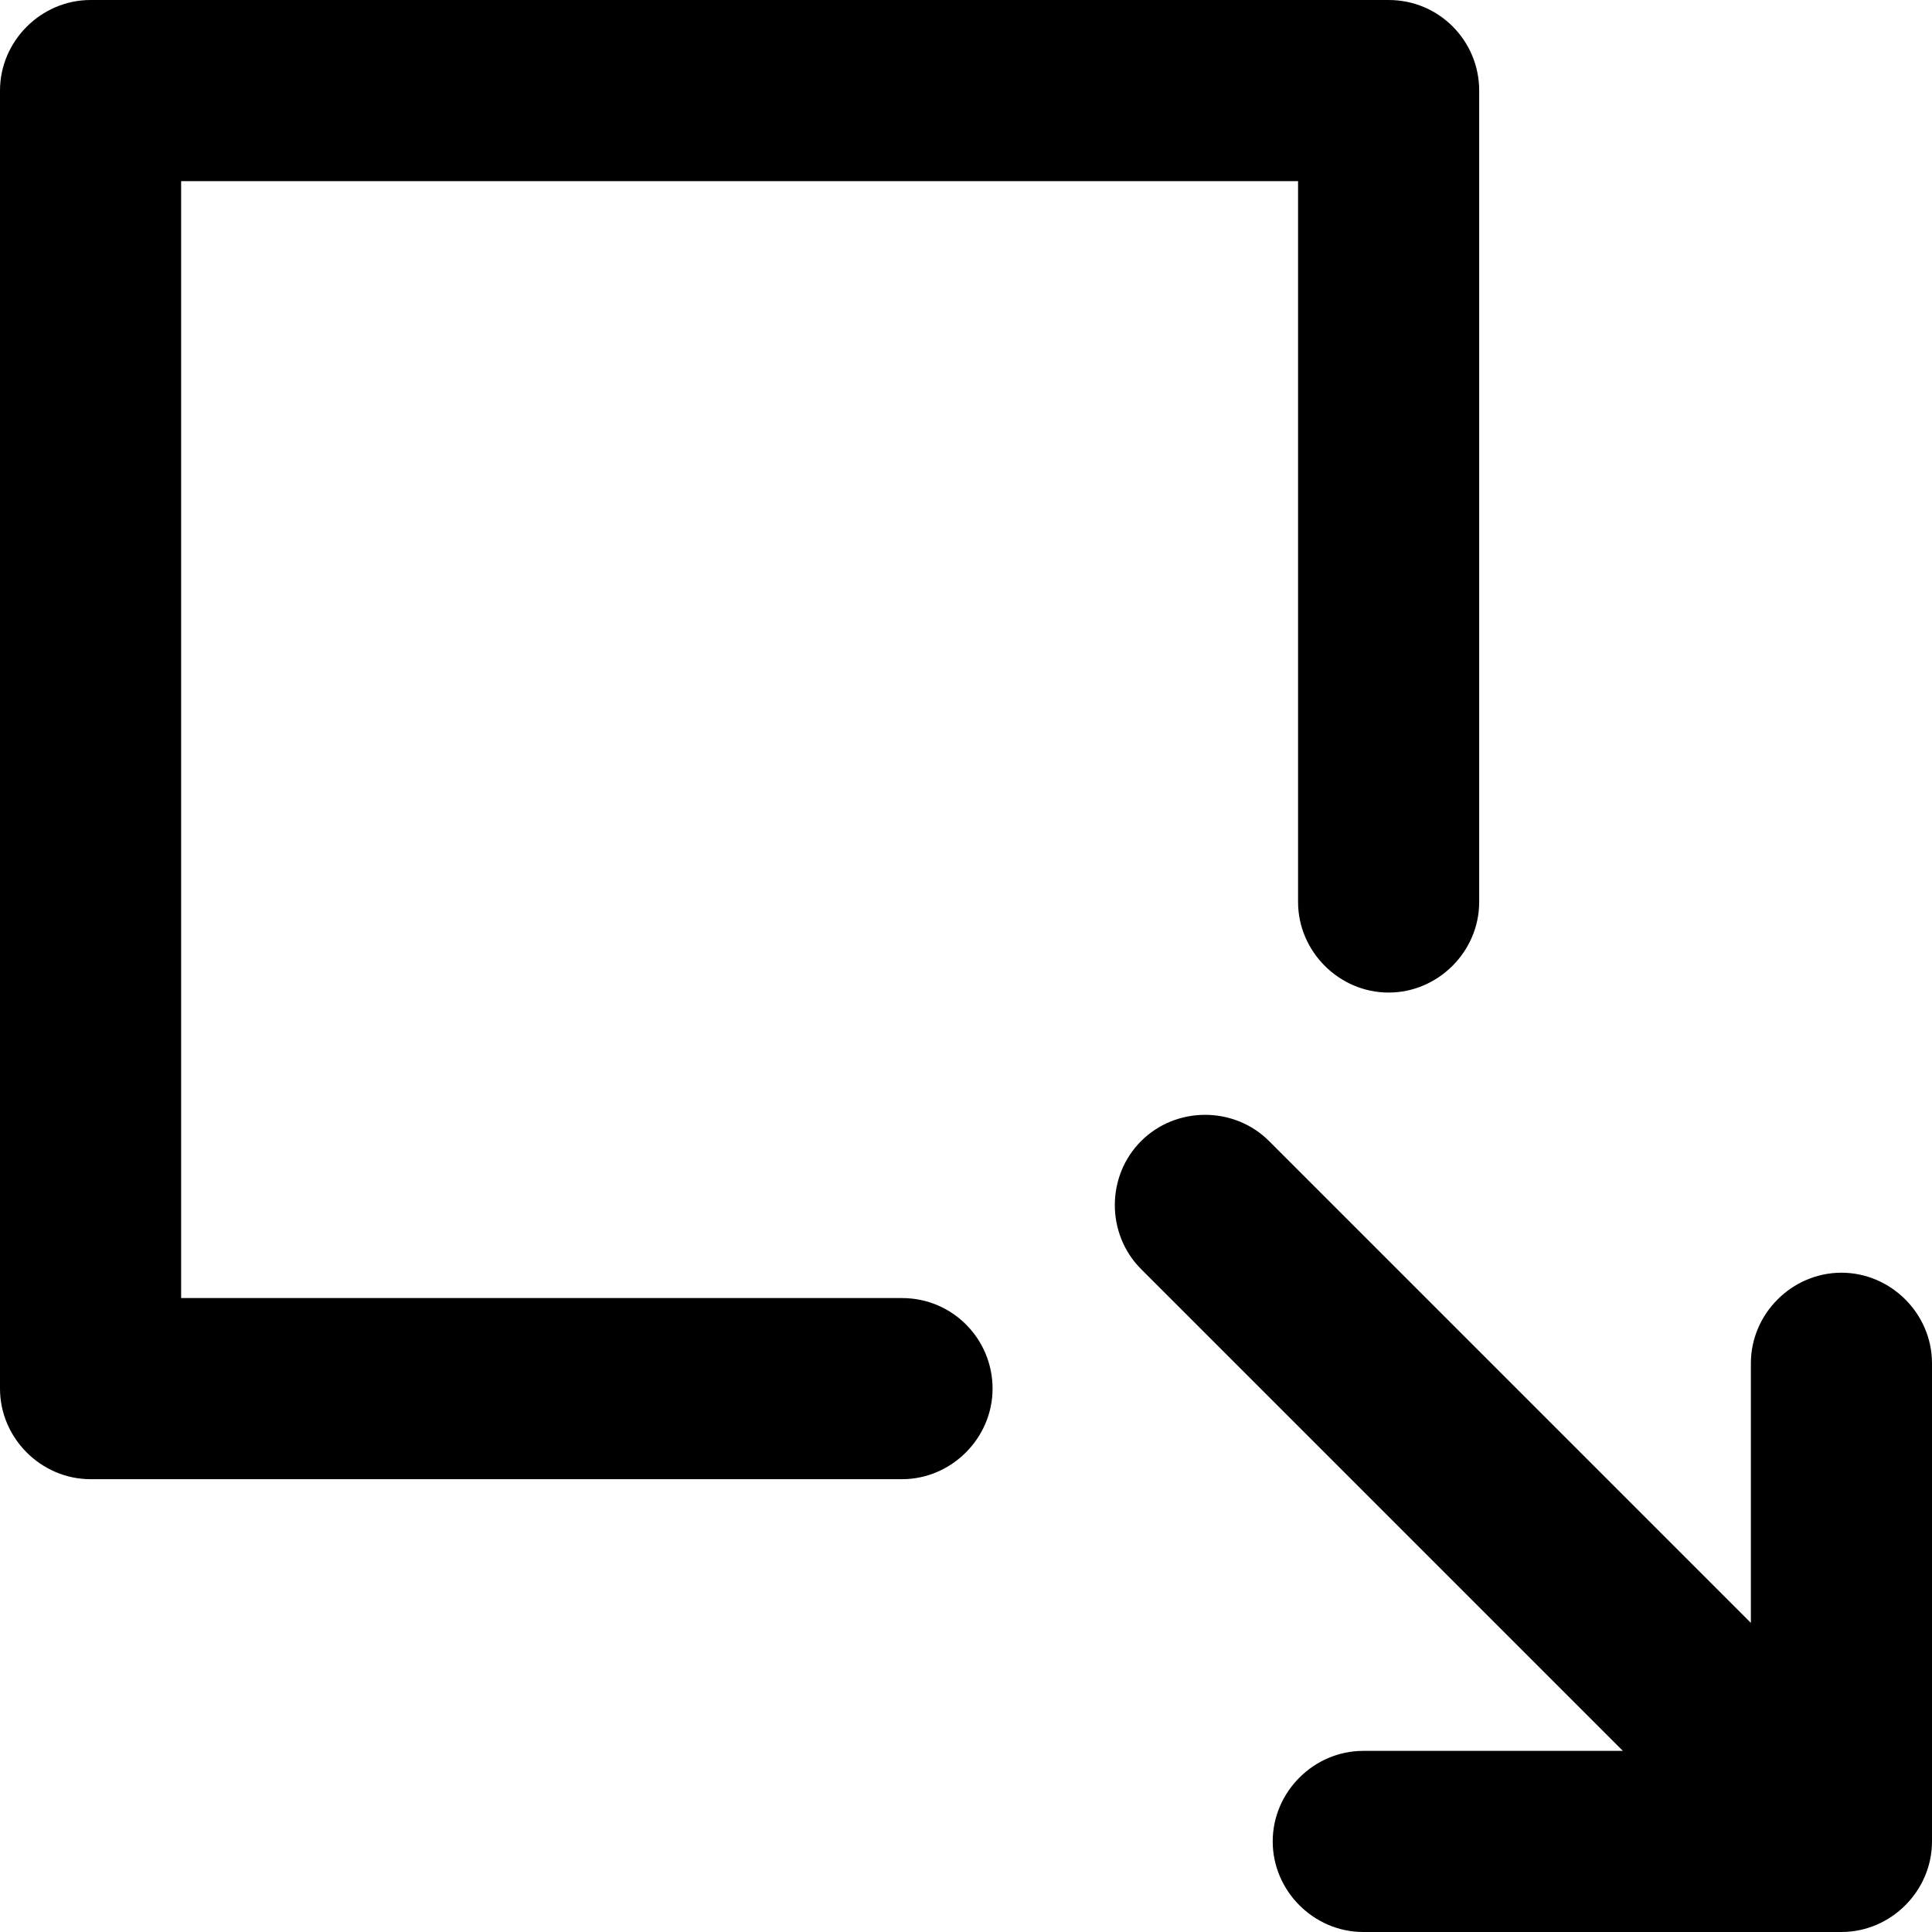<svg viewBox="0 0 16 16" xmlns="http://www.w3.org/2000/svg"><path d="M7.47 10.75H1.5V1.5H10.75V7.47C10.75 7.88 11.09 8.22 11.5 8.22C11.91 8.22 12.25 7.88 12.25 7.47V0.75C12.25 0.34 11.92 0 11.5 0H0.75C0.34 0 0 0.34 0 0.75V11.5C0 11.91 0.34 12.25 0.75 12.25H7.47C7.88 12.25 8.22 11.91 8.22 11.5C8.22 11.09 7.89 10.75 7.47 10.75Z"/><path d="M15.25 10.54C14.84 10.54 14.5 10.88 14.5 11.29V13.44L10.51 9.45C10.22 9.16 9.74 9.16 9.45 9.45C9.16 9.74 9.16 10.22 9.45 10.51L13.44 14.5H11.29C10.88 14.5 10.54 14.84 10.54 15.25C10.54 15.66 10.88 16 11.29 16H15.25C15.66 16 16 15.66 16 15.25V11.29C16 10.88 15.66 10.54 15.25 10.54Z"/></svg>